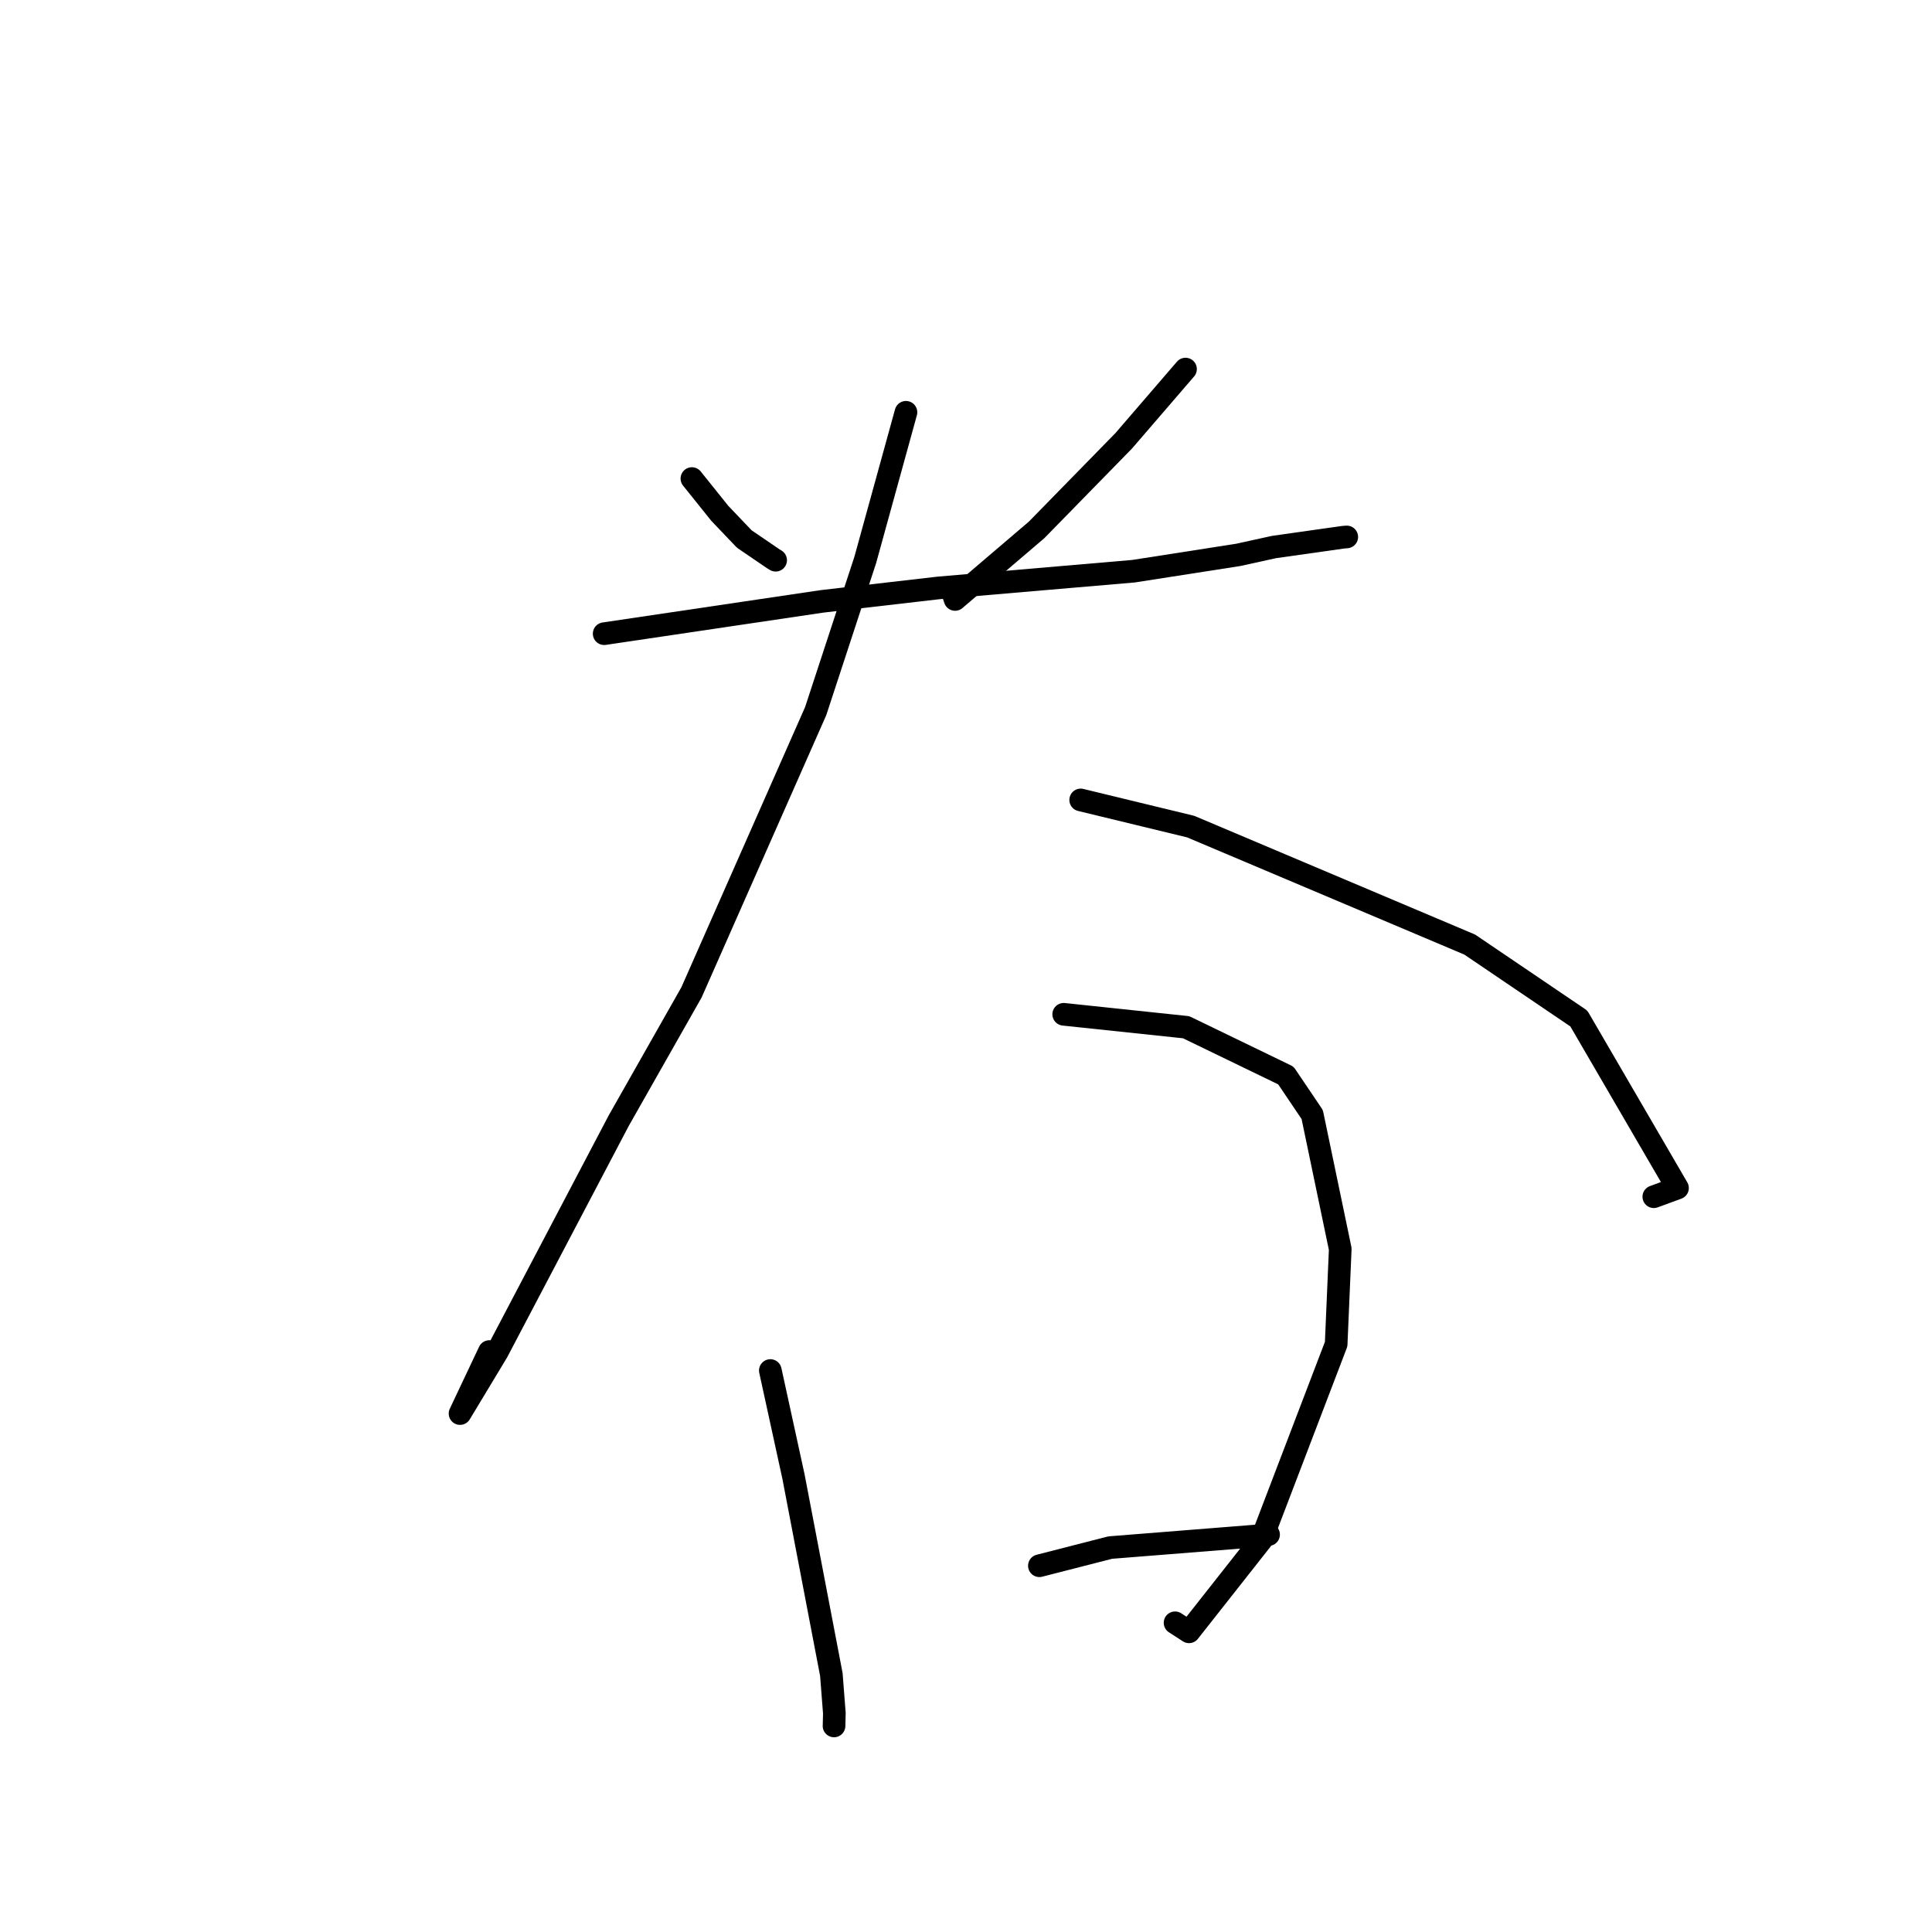 <?xml version="1.0" standalone="no"?>
    <svg width="256" height="256" xmlns="http://www.w3.org/2000/svg" version="1.1">
    <polyline stroke="black" stroke-width="3" stroke-linecap="round" fill="transparent" stroke-linejoin="round" points="91.681 63.411 95.371 68.013 98.619 71.42 102.418 74.011 102.777 74.232 " />
        <polyline stroke="black" stroke-width="3" stroke-linecap="round" fill="transparent" stroke-linejoin="round" points="157.087 48.905 148.892 58.416 137.356 70.213 126.554 79.43 126.377 78.904 " />
        <polyline stroke="black" stroke-width="3" stroke-linecap="round" fill="transparent" stroke-linejoin="round" points="80.056 83.967 108.912 79.686 124.33 77.906 150.204 75.687 164.067 73.526 168.821 72.482 177.985 71.185 178.454 71.148 " />
        <polyline stroke="black" stroke-width="3" stroke-linecap="round" fill="transparent" stroke-linejoin="round" points="120.044 54.631 114.647 74.208 108.08 94.231 91.632 131.485 81.979 148.505 65.887 179.128 60.957 187.304 64.841 179.088 " />
        <polyline stroke="black" stroke-width="3" stroke-linecap="round" fill="transparent" stroke-linejoin="round" points="143.196 105.996 157.772 109.529 194.745 125.161 209.206 134.96 222.278 157.42 219.138 158.573 " />
        <polyline stroke="black" stroke-width="3" stroke-linecap="round" fill="transparent" stroke-linejoin="round" points="102.074 181.602 105.138 195.64 110.158 221.879 110.557 227.013 110.516 228.687 110.512 228.695 " />
        <polyline stroke="black" stroke-width="3" stroke-linecap="round" fill="transparent" stroke-linejoin="round" points="140.946 134.399 157.171 136.114 170.385 142.51 173.876 147.685 177.589 165.496 177.048 178.102 167.122 204.074 157.551 216.225 155.702 215.028 " />
        <polyline stroke="black" stroke-width="3" stroke-linecap="round" fill="transparent" stroke-linejoin="round" points="137.724 207.469 147.114 205.062 166.433 203.526 168.093 203.341 " />
        </svg>